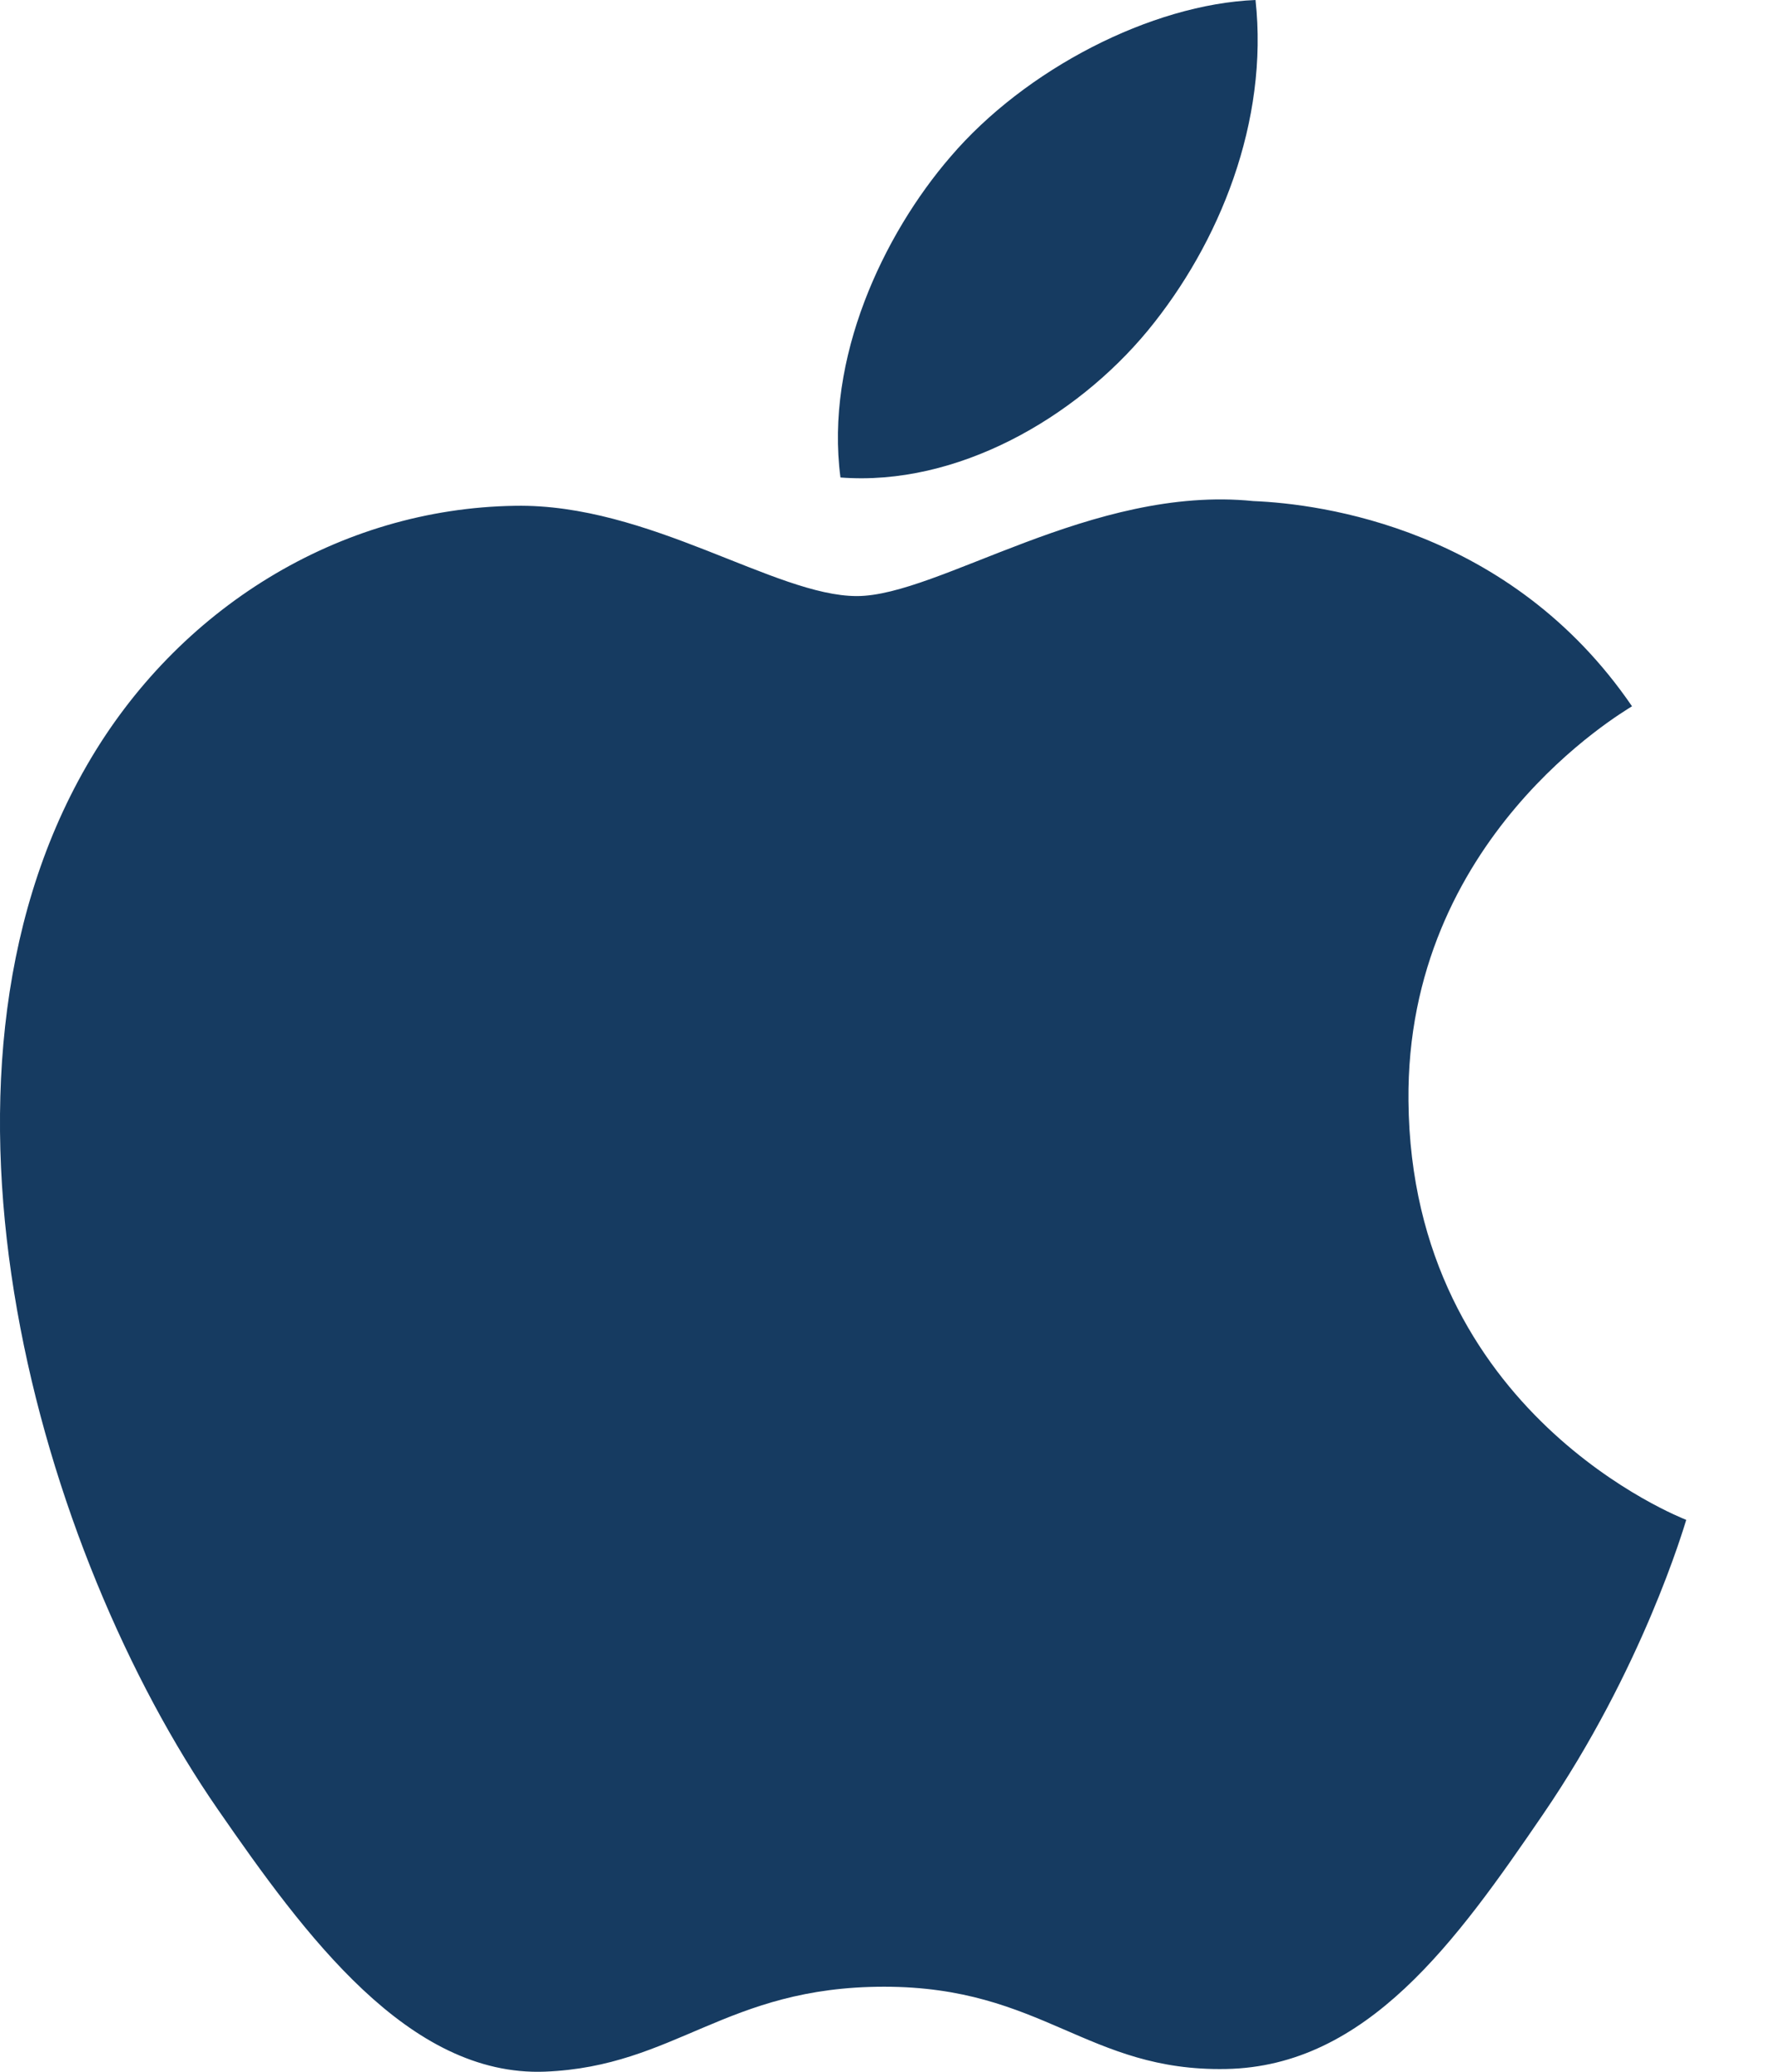 <svg width="18" height="21" viewBox="0 0 18 21" fill="none" xmlns="http://www.w3.org/2000/svg">
<path d="M14.283 11.159C14.256 8.499 16.452 7.223 16.55 7.159C15.316 5.354 13.394 5.107 12.71 5.079C11.075 4.913 9.518 6.042 8.689 6.042C7.861 6.042 6.58 5.103 5.224 5.127C3.441 5.153 1.797 6.164 0.879 7.761C-0.973 10.973 0.405 15.735 2.21 18.342C3.092 19.617 4.144 21.051 5.525 20.999C6.855 20.946 7.357 20.138 8.966 20.138C10.574 20.138 11.026 20.999 12.433 20.972C13.864 20.946 14.771 19.673 15.646 18.393C16.659 16.913 17.076 15.479 17.1 15.406C17.069 15.392 14.311 14.335 14.283 11.159Z" fill="#163B61"/>
<path d="M11.638 3.353C12.37 2.464 12.866 1.229 12.732 0C11.675 0.043 10.396 0.702 9.638 1.59C8.958 2.378 8.364 3.632 8.523 4.84C9.702 4.931 10.904 4.24 11.638 3.353Z" fill="#163B61"/>
</svg>
